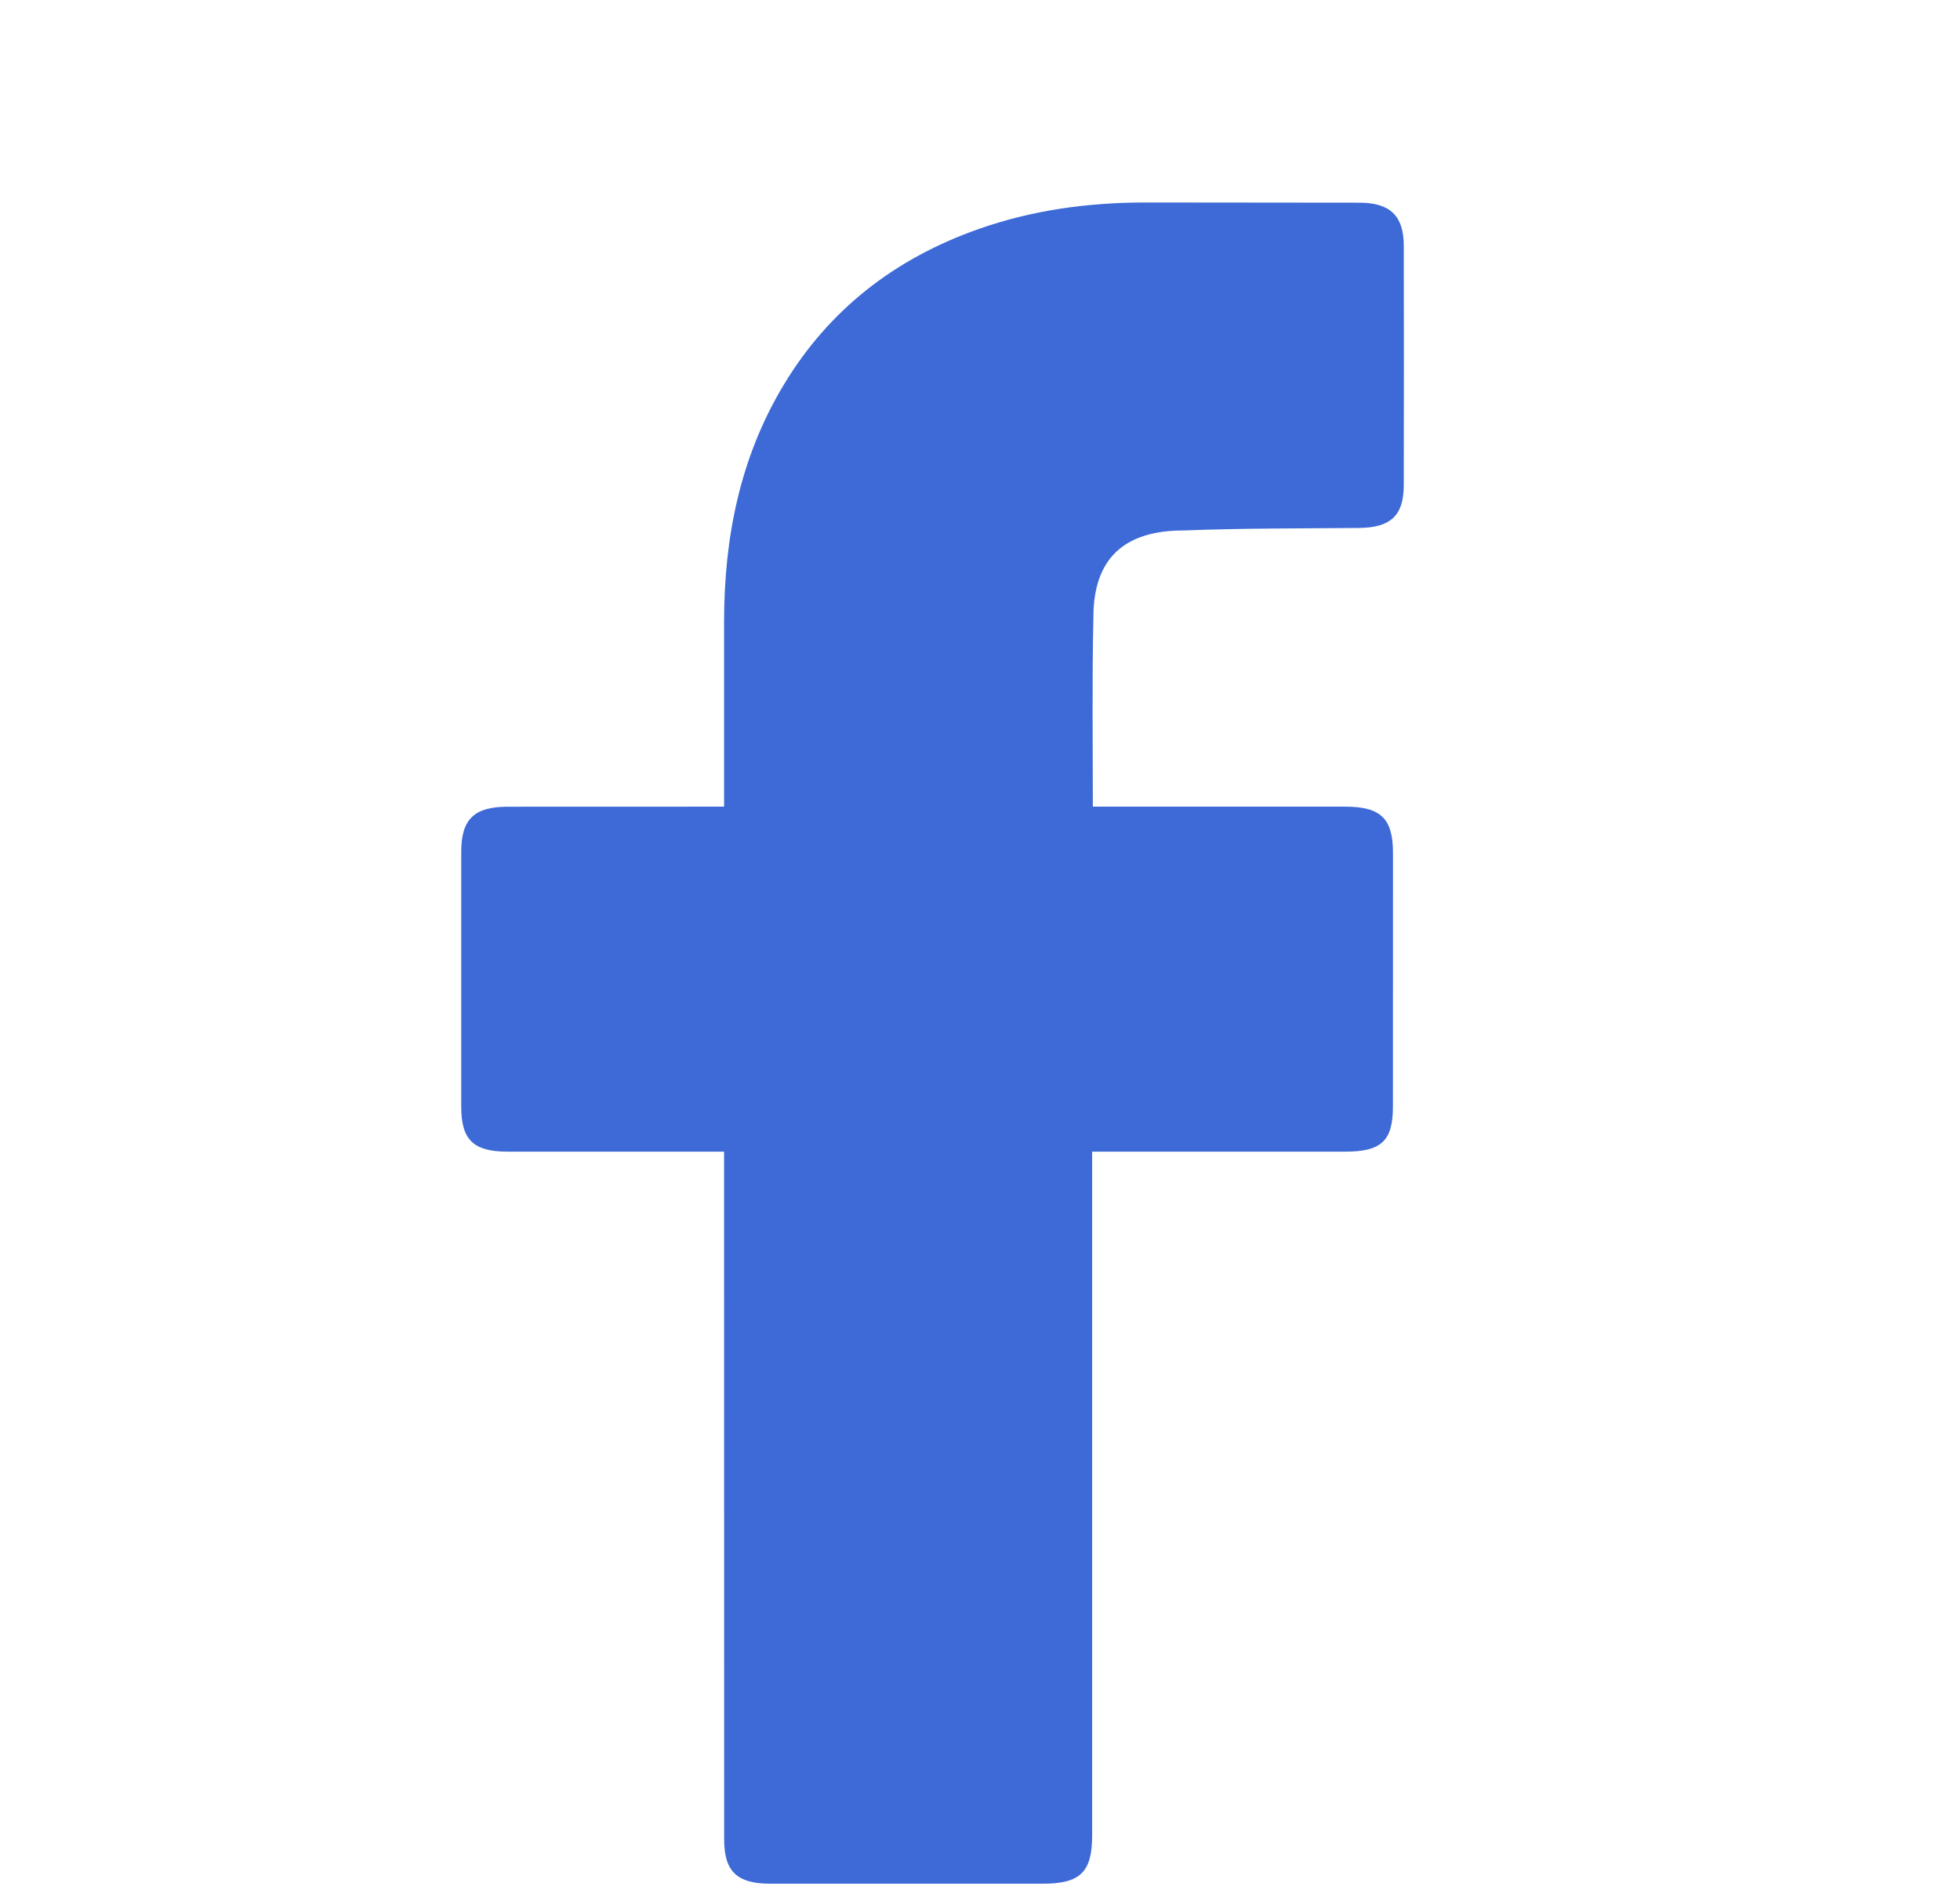 <svg width="28" height="27" viewBox="0 0 28 27" fill="none" xmlns="http://www.w3.org/2000/svg">
<path d="M10.344 16.454C10.246 16.454 8.195 16.455 7.25 16.454C6.763 16.454 6.589 16.285 6.589 15.812C6.588 14.598 6.588 13.385 6.589 12.171C6.589 11.704 6.773 11.526 7.254 11.526C8.2 11.525 10.239 11.525 10.344 11.525C10.344 11.442 10.344 9.69 10.344 8.883C10.345 7.69 10.566 6.547 11.194 5.502C11.838 4.431 12.774 3.698 13.975 3.274C14.743 3.002 15.541 2.894 16.357 2.893C17.378 2.893 18.399 2.894 19.419 2.896C19.858 2.896 20.053 3.083 20.054 3.509C20.056 4.651 20.056 5.793 20.054 6.934C20.053 7.365 19.867 7.538 19.418 7.543C18.581 7.551 17.744 7.546 16.908 7.579C16.064 7.579 15.62 7.976 15.62 8.819C15.6 9.71 15.612 10.602 15.612 11.525C15.691 11.525 18.093 11.525 19.216 11.525C19.726 11.525 19.9 11.694 19.9 12.189C19.9 13.396 19.9 14.604 19.899 15.811C19.899 16.298 19.735 16.454 19.222 16.454C18.099 16.455 15.706 16.454 15.602 16.454V26.226C15.602 26.747 15.432 26.913 14.899 26.913C13.599 26.913 12.299 26.913 10.999 26.913C10.528 26.913 10.345 26.736 10.345 26.282C10.344 23.1 10.344 16.566 10.344 16.454Z" fill="#3D6AD6"/>
</svg>
